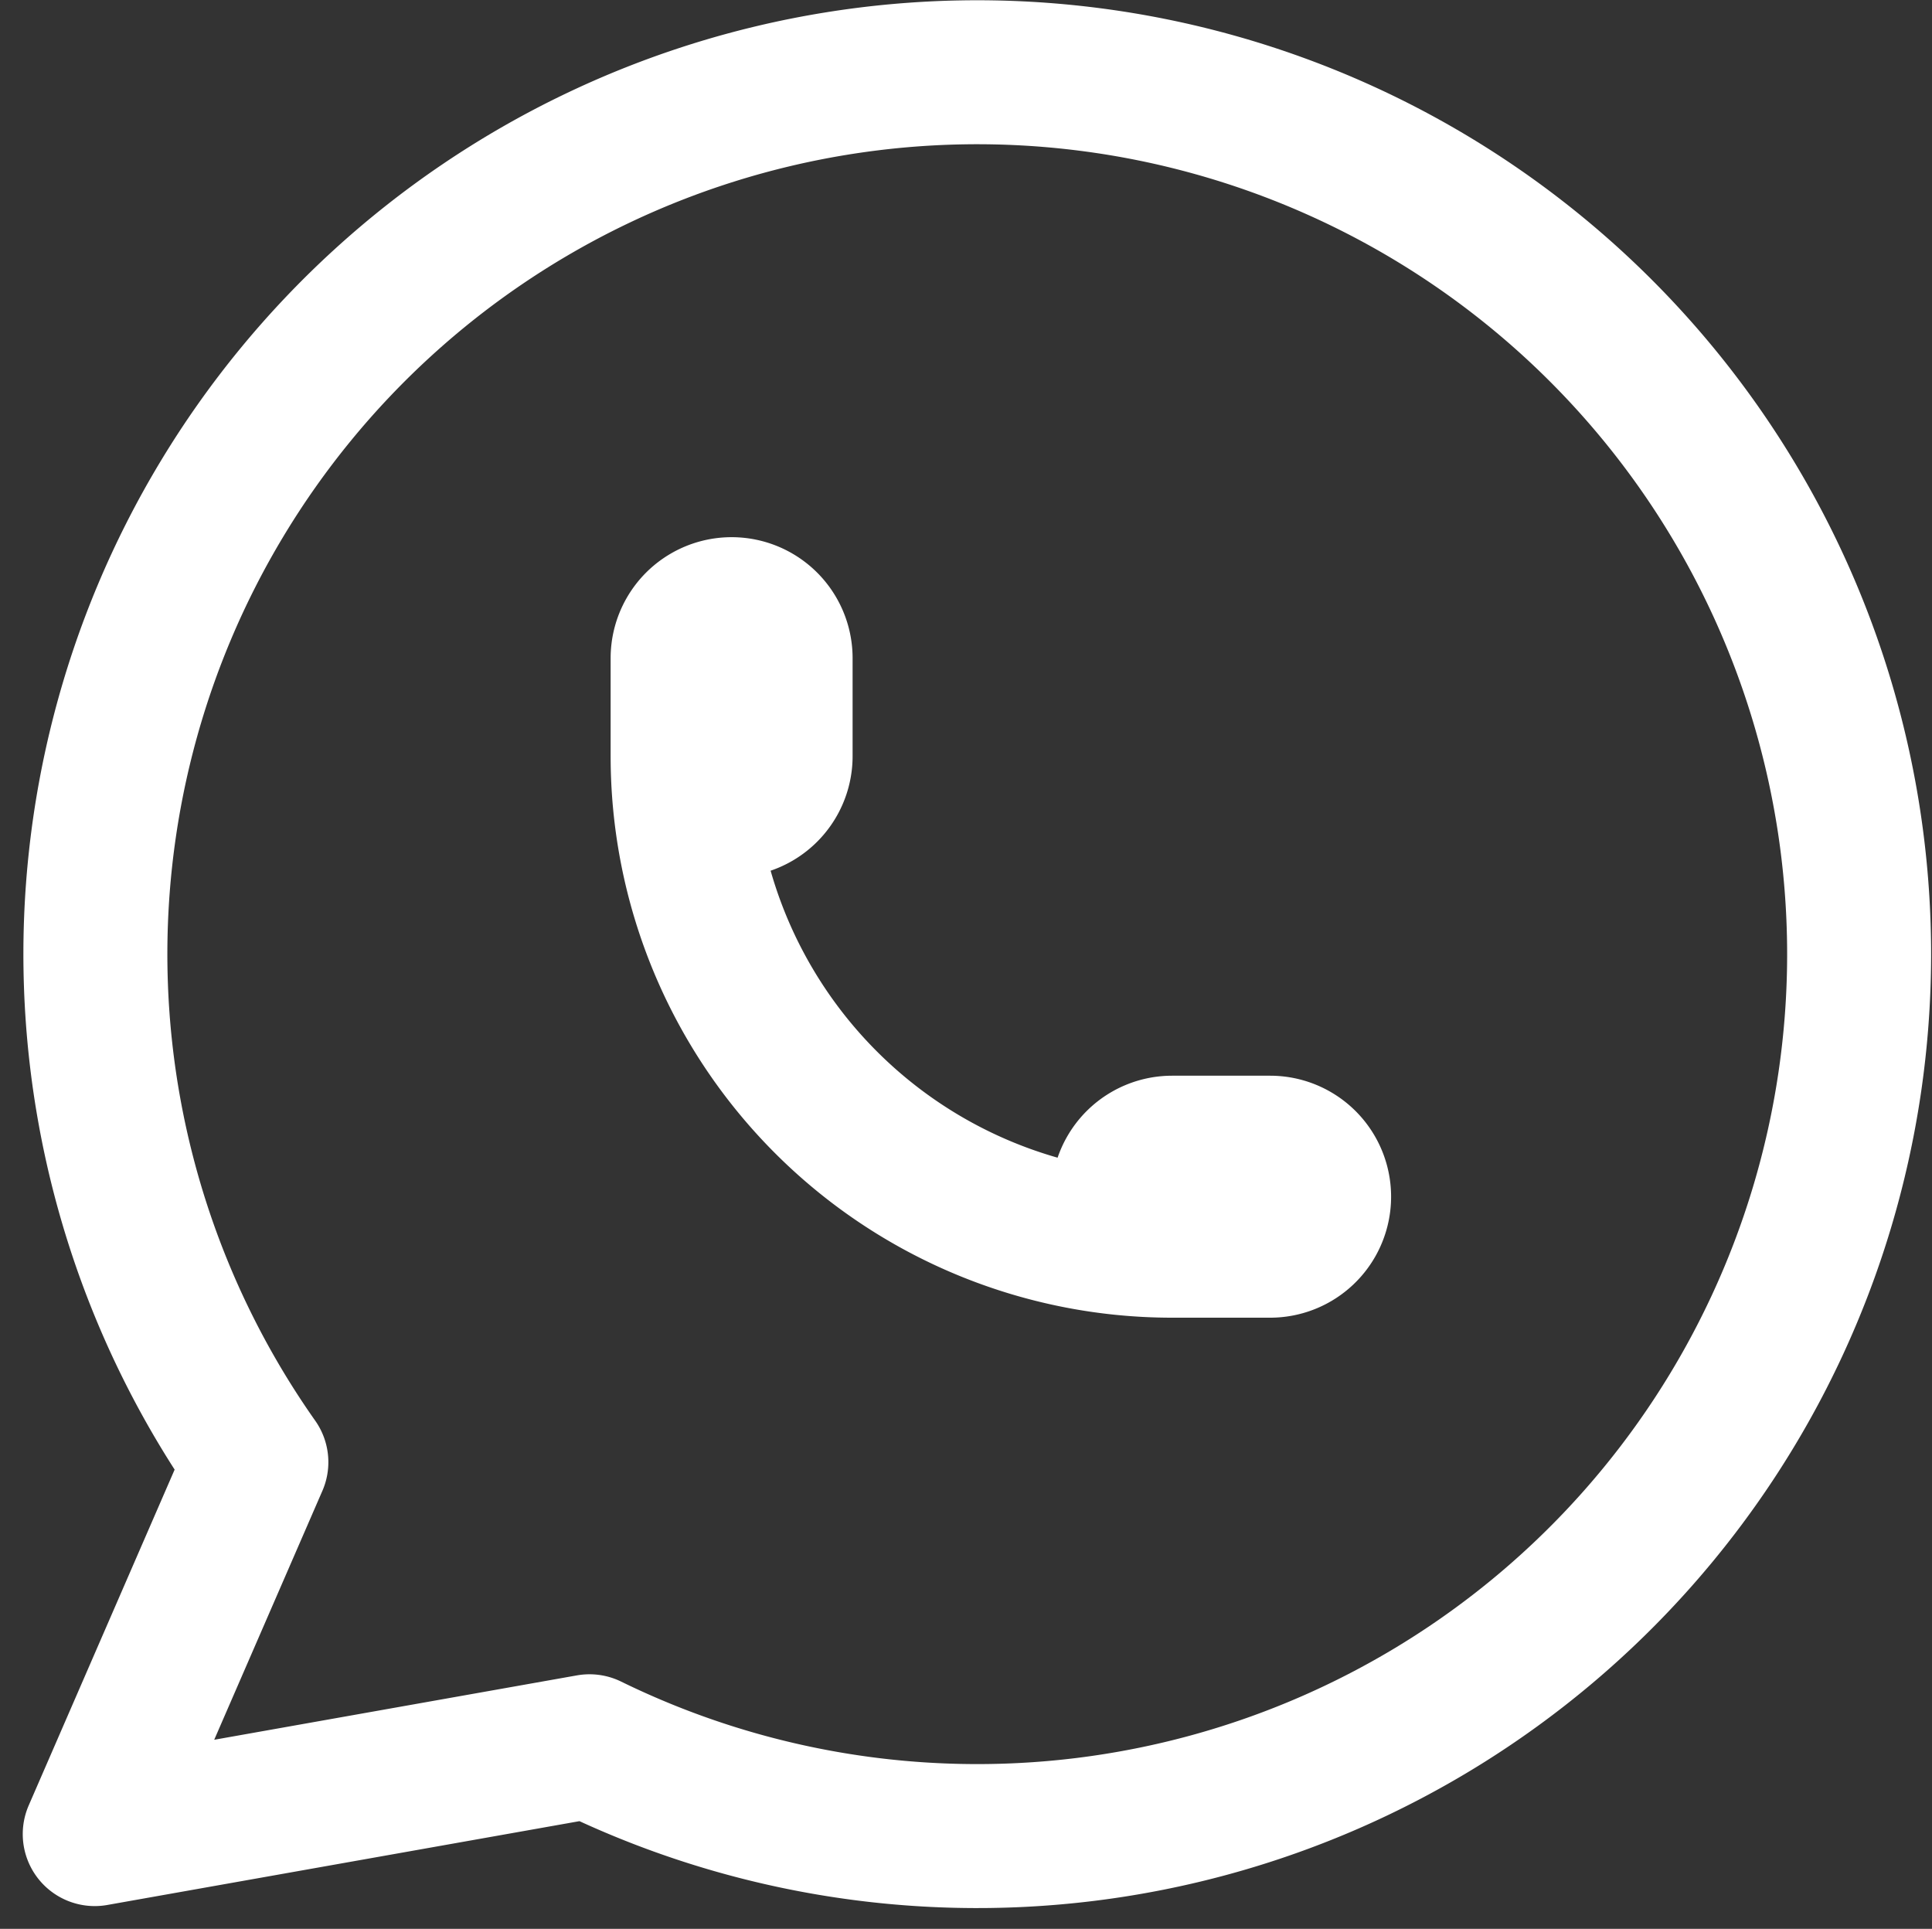 <svg xmlns="http://www.w3.org/2000/svg" width="20.129" height="20.095" viewBox="0 0 20.129 20.095">
  <rect x="0" y="0" width="20.129" height="20.095" fill="#333333" stroke="none"/>
  <g id="ruido-ovnisa-footer-whatsapp-mobile" transform="translate(-441.013 88.733)">
    <path id="Path_818" data-name="Path 818" d="M3,21.375,4.684,17.5a9.188,9.188,0,1,1,3.471,2.96L3,21.375" transform="translate(439 -91)" fill="none" stroke="#fff" stroke-linecap="round" stroke-linejoin="round" stroke-width="1.5"/>
    <path id="Path_819" data-name="Path 819" d="M9,10.031a.51.51,0,0,0,1.021,0V9.01A.51.51,0,0,0,9,9.01v1.021a5.1,5.1,0,0,0,5.1,5.1h1.021a.51.51,0,1,0,0-1.021H14.1a.51.51,0,1,0,0,1.021" transform="translate(439.125 -90.886)" fill="none" stroke="#fff" stroke-linecap="round" stroke-linejoin="round" stroke-width="1.5"/>
  </g>
</svg>

